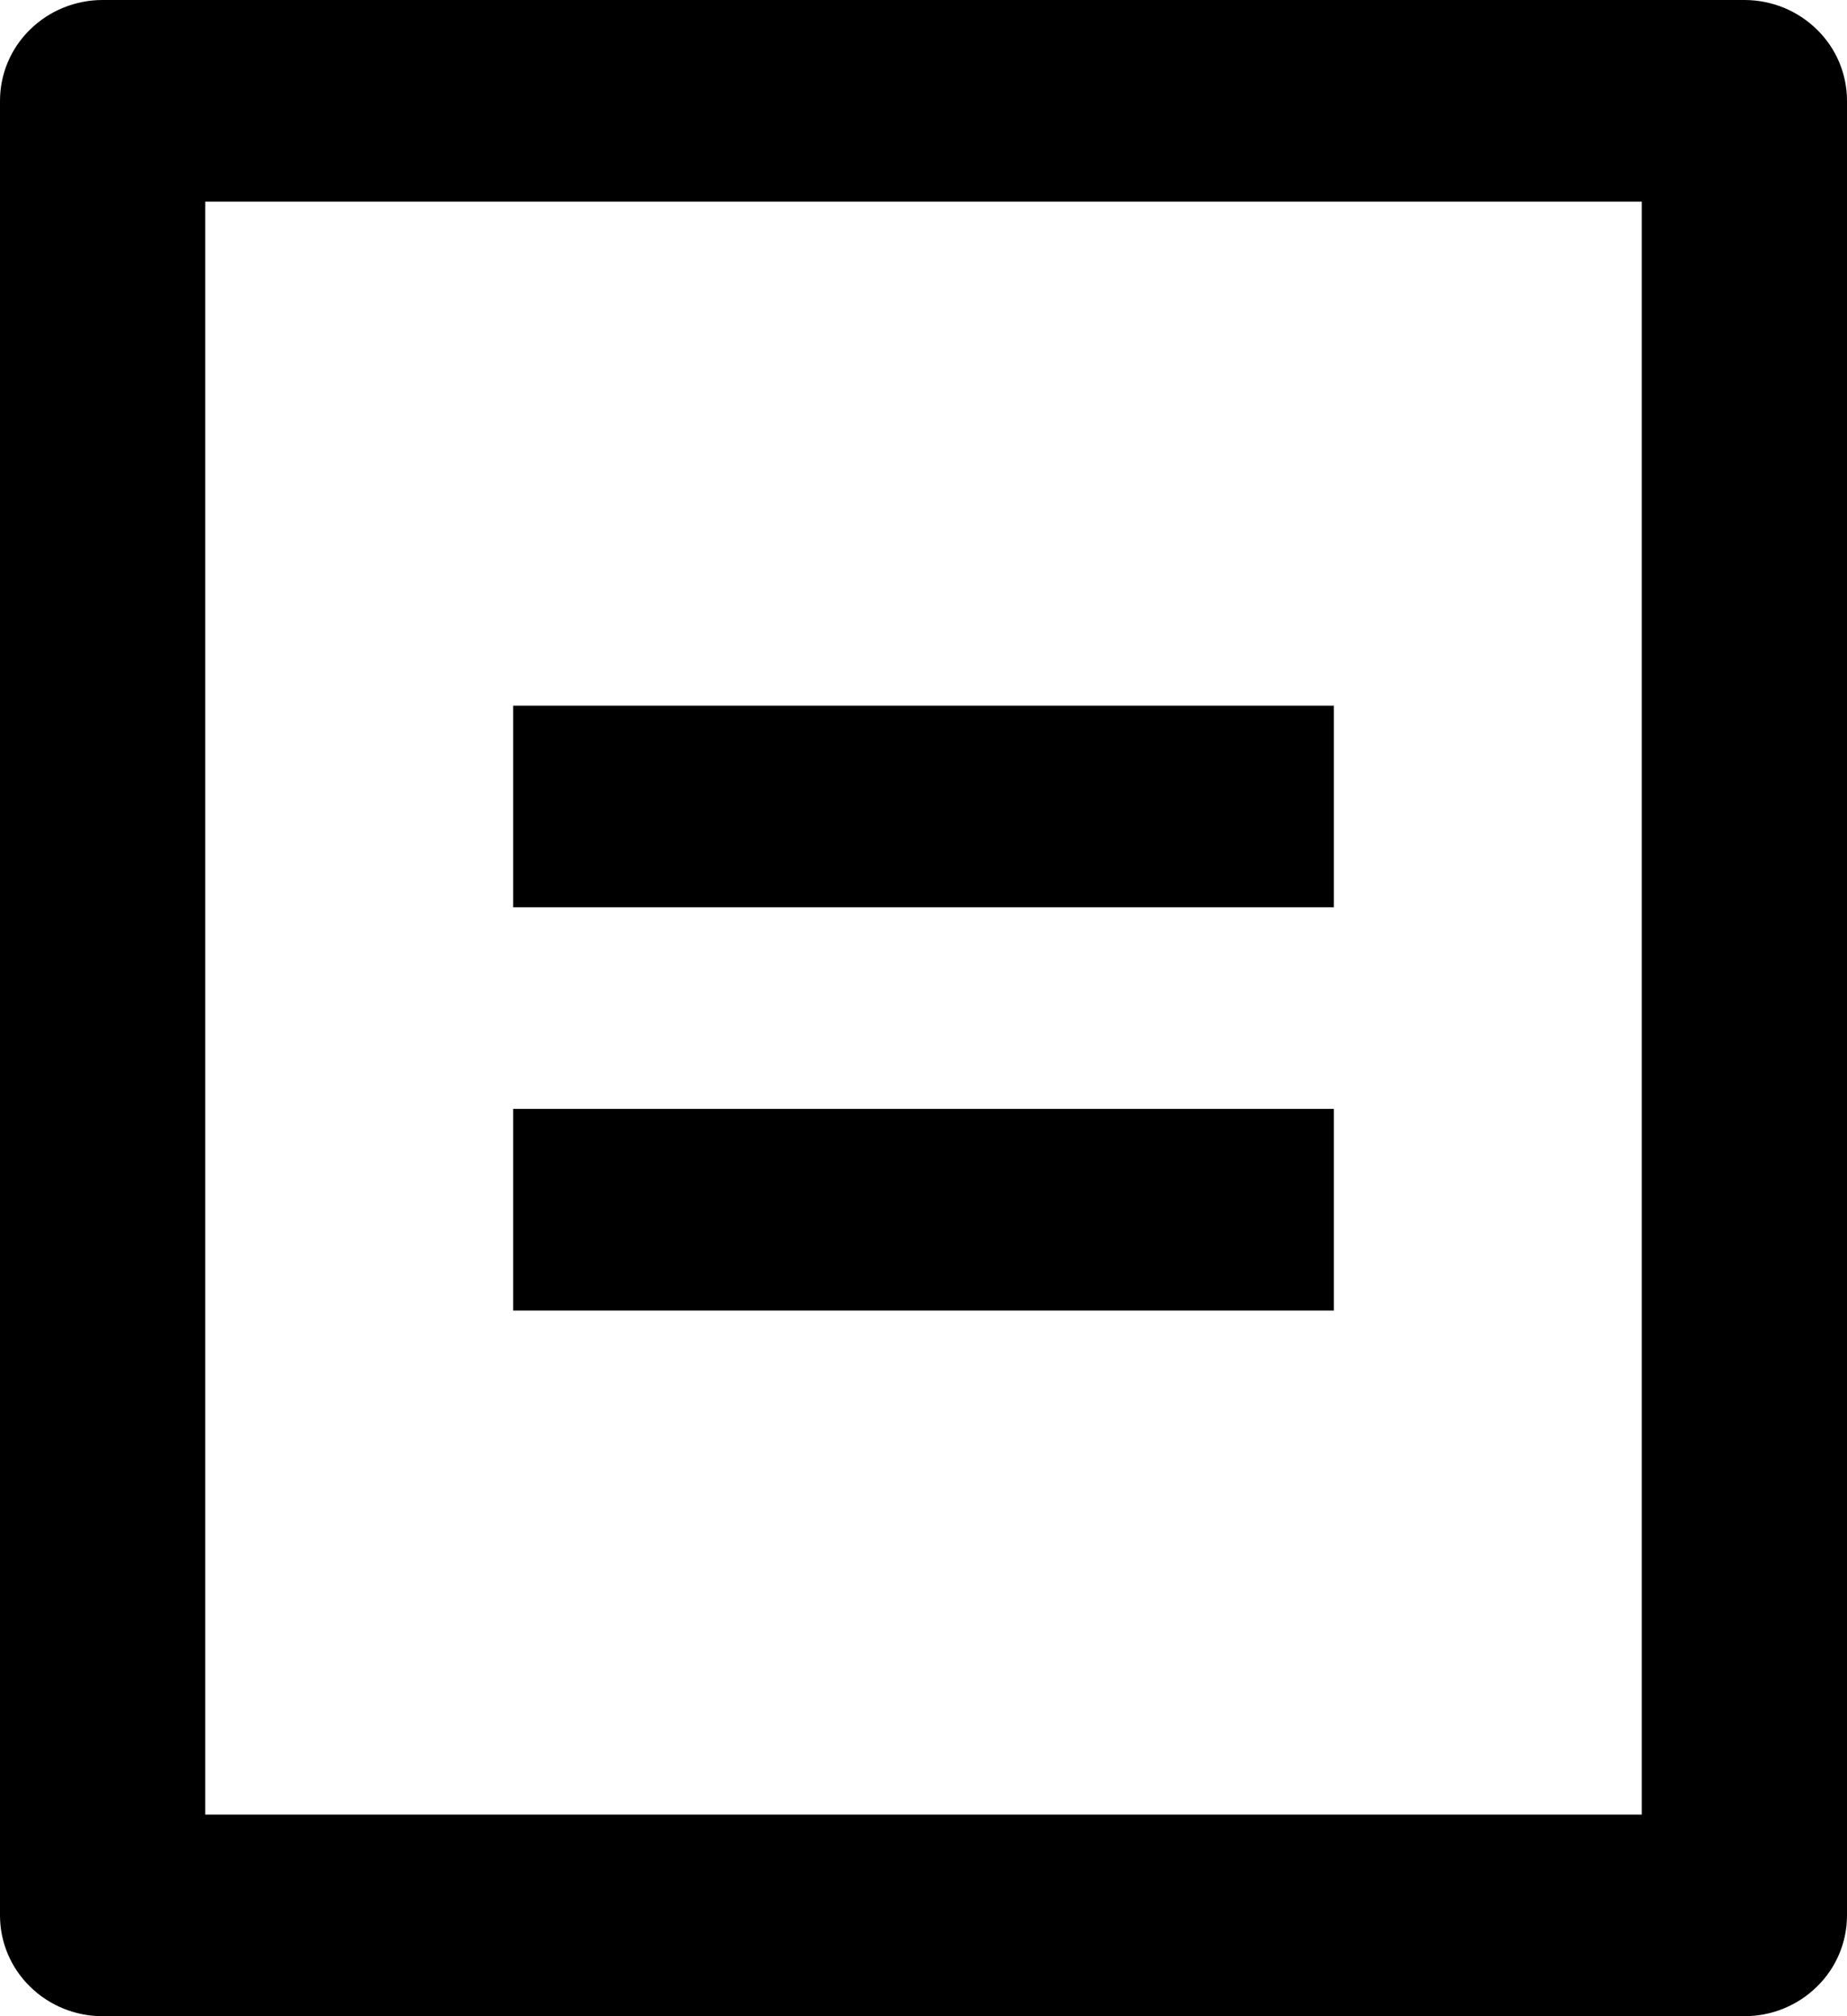 <svg width="11" height="12" viewBox="0 0 11 12" fill="none" xmlns="http://www.w3.org/2000/svg">
<g clip-path="url(#clip0_1000_563)">
<path d="M10.389 12H0.611C0.449 12 0.294 11.937 0.179 11.824C0.064 11.712 0 11.559 0 11.4V0.6C0 0.441 0.064 0.288 0.179 0.176C0.294 0.063 0.449 0 0.611 0H10.389C10.551 0 10.706 0.063 10.821 0.176C10.936 0.288 11 0.441 11 0.6V11.4C11 11.559 10.936 11.712 10.821 11.824C10.706 11.937 10.551 12 10.389 12ZM9.778 10.8V1.2H1.222V10.8H9.778ZM3.056 4.2H7.944V5.4H3.056V4.2ZM3.056 6.6H7.944V7.8H3.056V6.6Z" fill="black"/>
</g>
<defs>
<clipPath id="clip0_1000_563">
<rect width="11" height="12" fill="white"/>
</clipPath>
</defs>
</svg>
